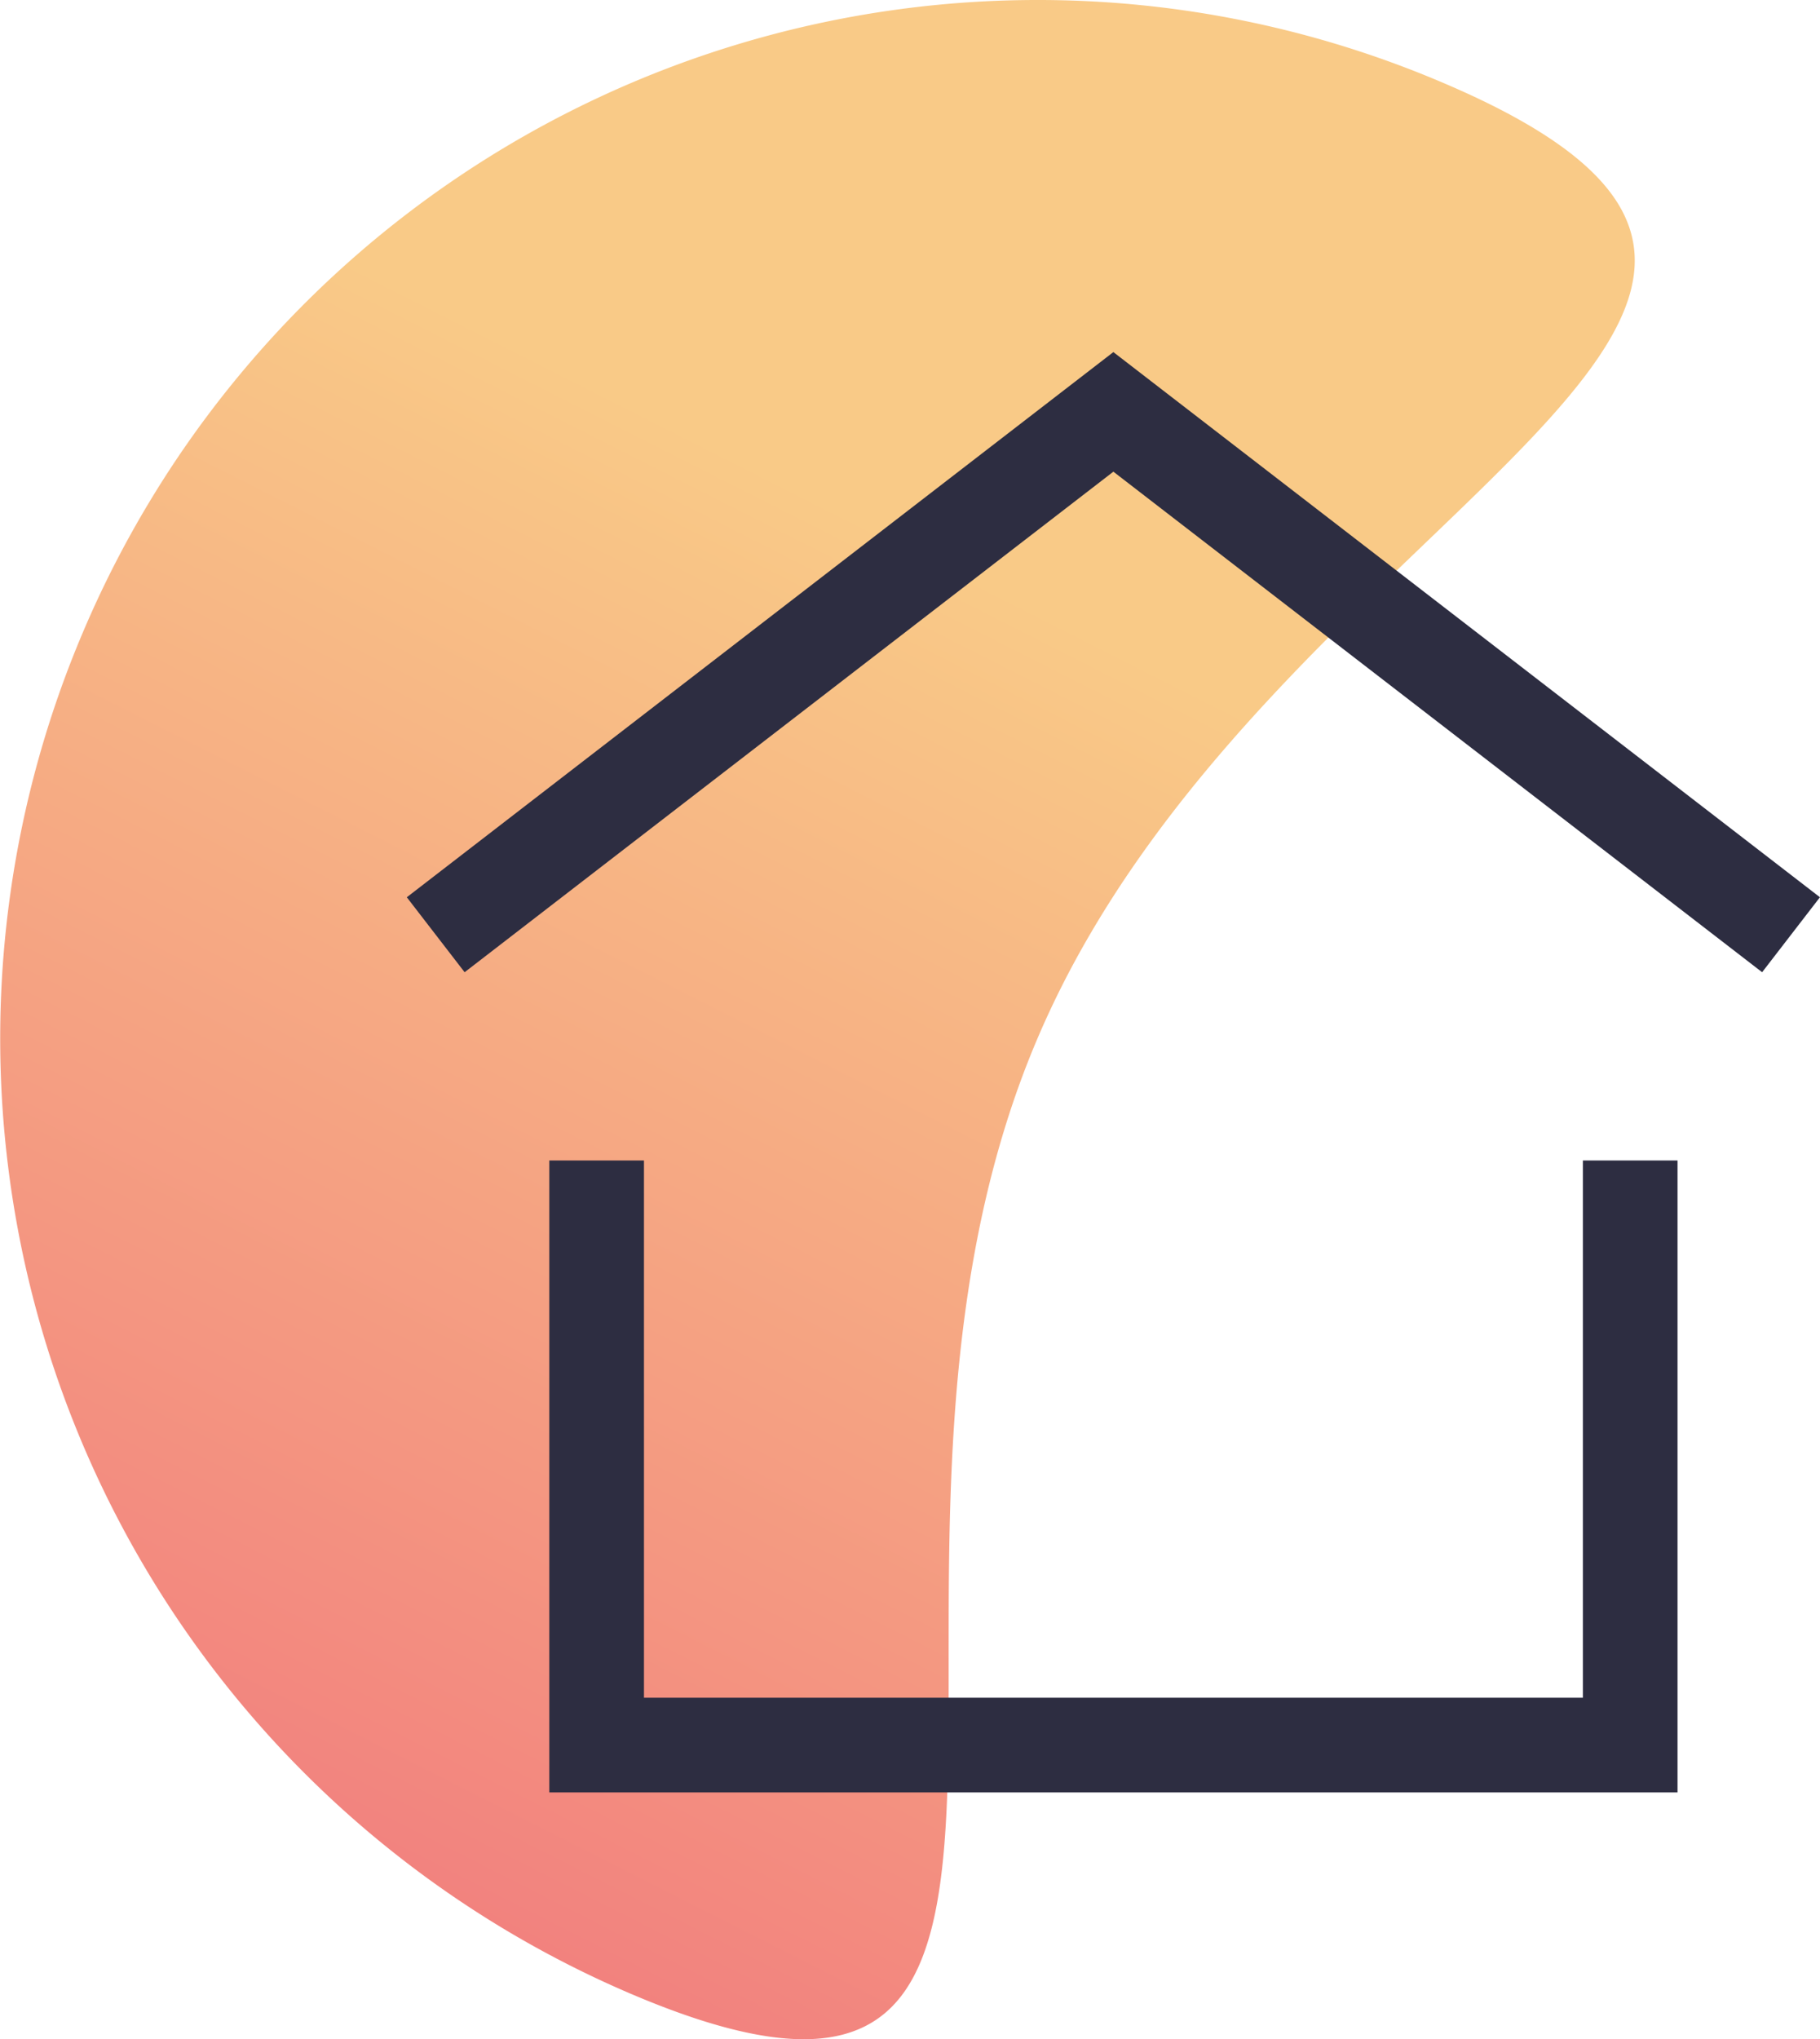 <svg xmlns="http://www.w3.org/2000/svg" xmlns:xlink="http://www.w3.org/1999/xlink" width="19.227" height="21.537" viewBox="0 0 19.227 21.537">
  <defs>
    <linearGradient id="linear-gradient" x1="0.508" y1="0.261" x2="0.149" y2="1.034" gradientUnits="objectBoundingBox">
      <stop offset="0" stop-color="#f9ca87"/>
      <stop offset="1" stop-color="#f06e7c"/>
    </linearGradient>
  </defs>
  <g id="home" transform="translate(0)">
    <g id="Group_17322" data-name="Group 17322" transform="translate(0)">
      <path id="Fill_33" data-name="Fill 33" d="M10.922,0A10.955,10.955,0,0,0,.88,6.668h0A10.97,10.97,0,0,0,6.66,21.055h0c5.564,2.375,1.923-4.516,4.3-10.087h0c2.372-5.571,9.86-7.712,4.3-10.087h0A10.906,10.906,0,0,0,11,0h-.078Z" transform="translate(0)" fill="url(#linear-gradient)"/>
      <path id="Stroke_36" data-name="Stroke 36" d="M10.919,0V6.174H0V0" transform="translate(6.303 12.256)" fill="none" stroke="#2d2d41" stroke-width="1"/>
      <path id="Stroke_38" data-name="Stroke 38" d="M0,5.522,7.159,0l7.159,5.522" transform="translate(4.603 4.35)" fill="none" stroke="#2d2d41" stroke-width="1"/>
    </g>
  </g>
</svg>
